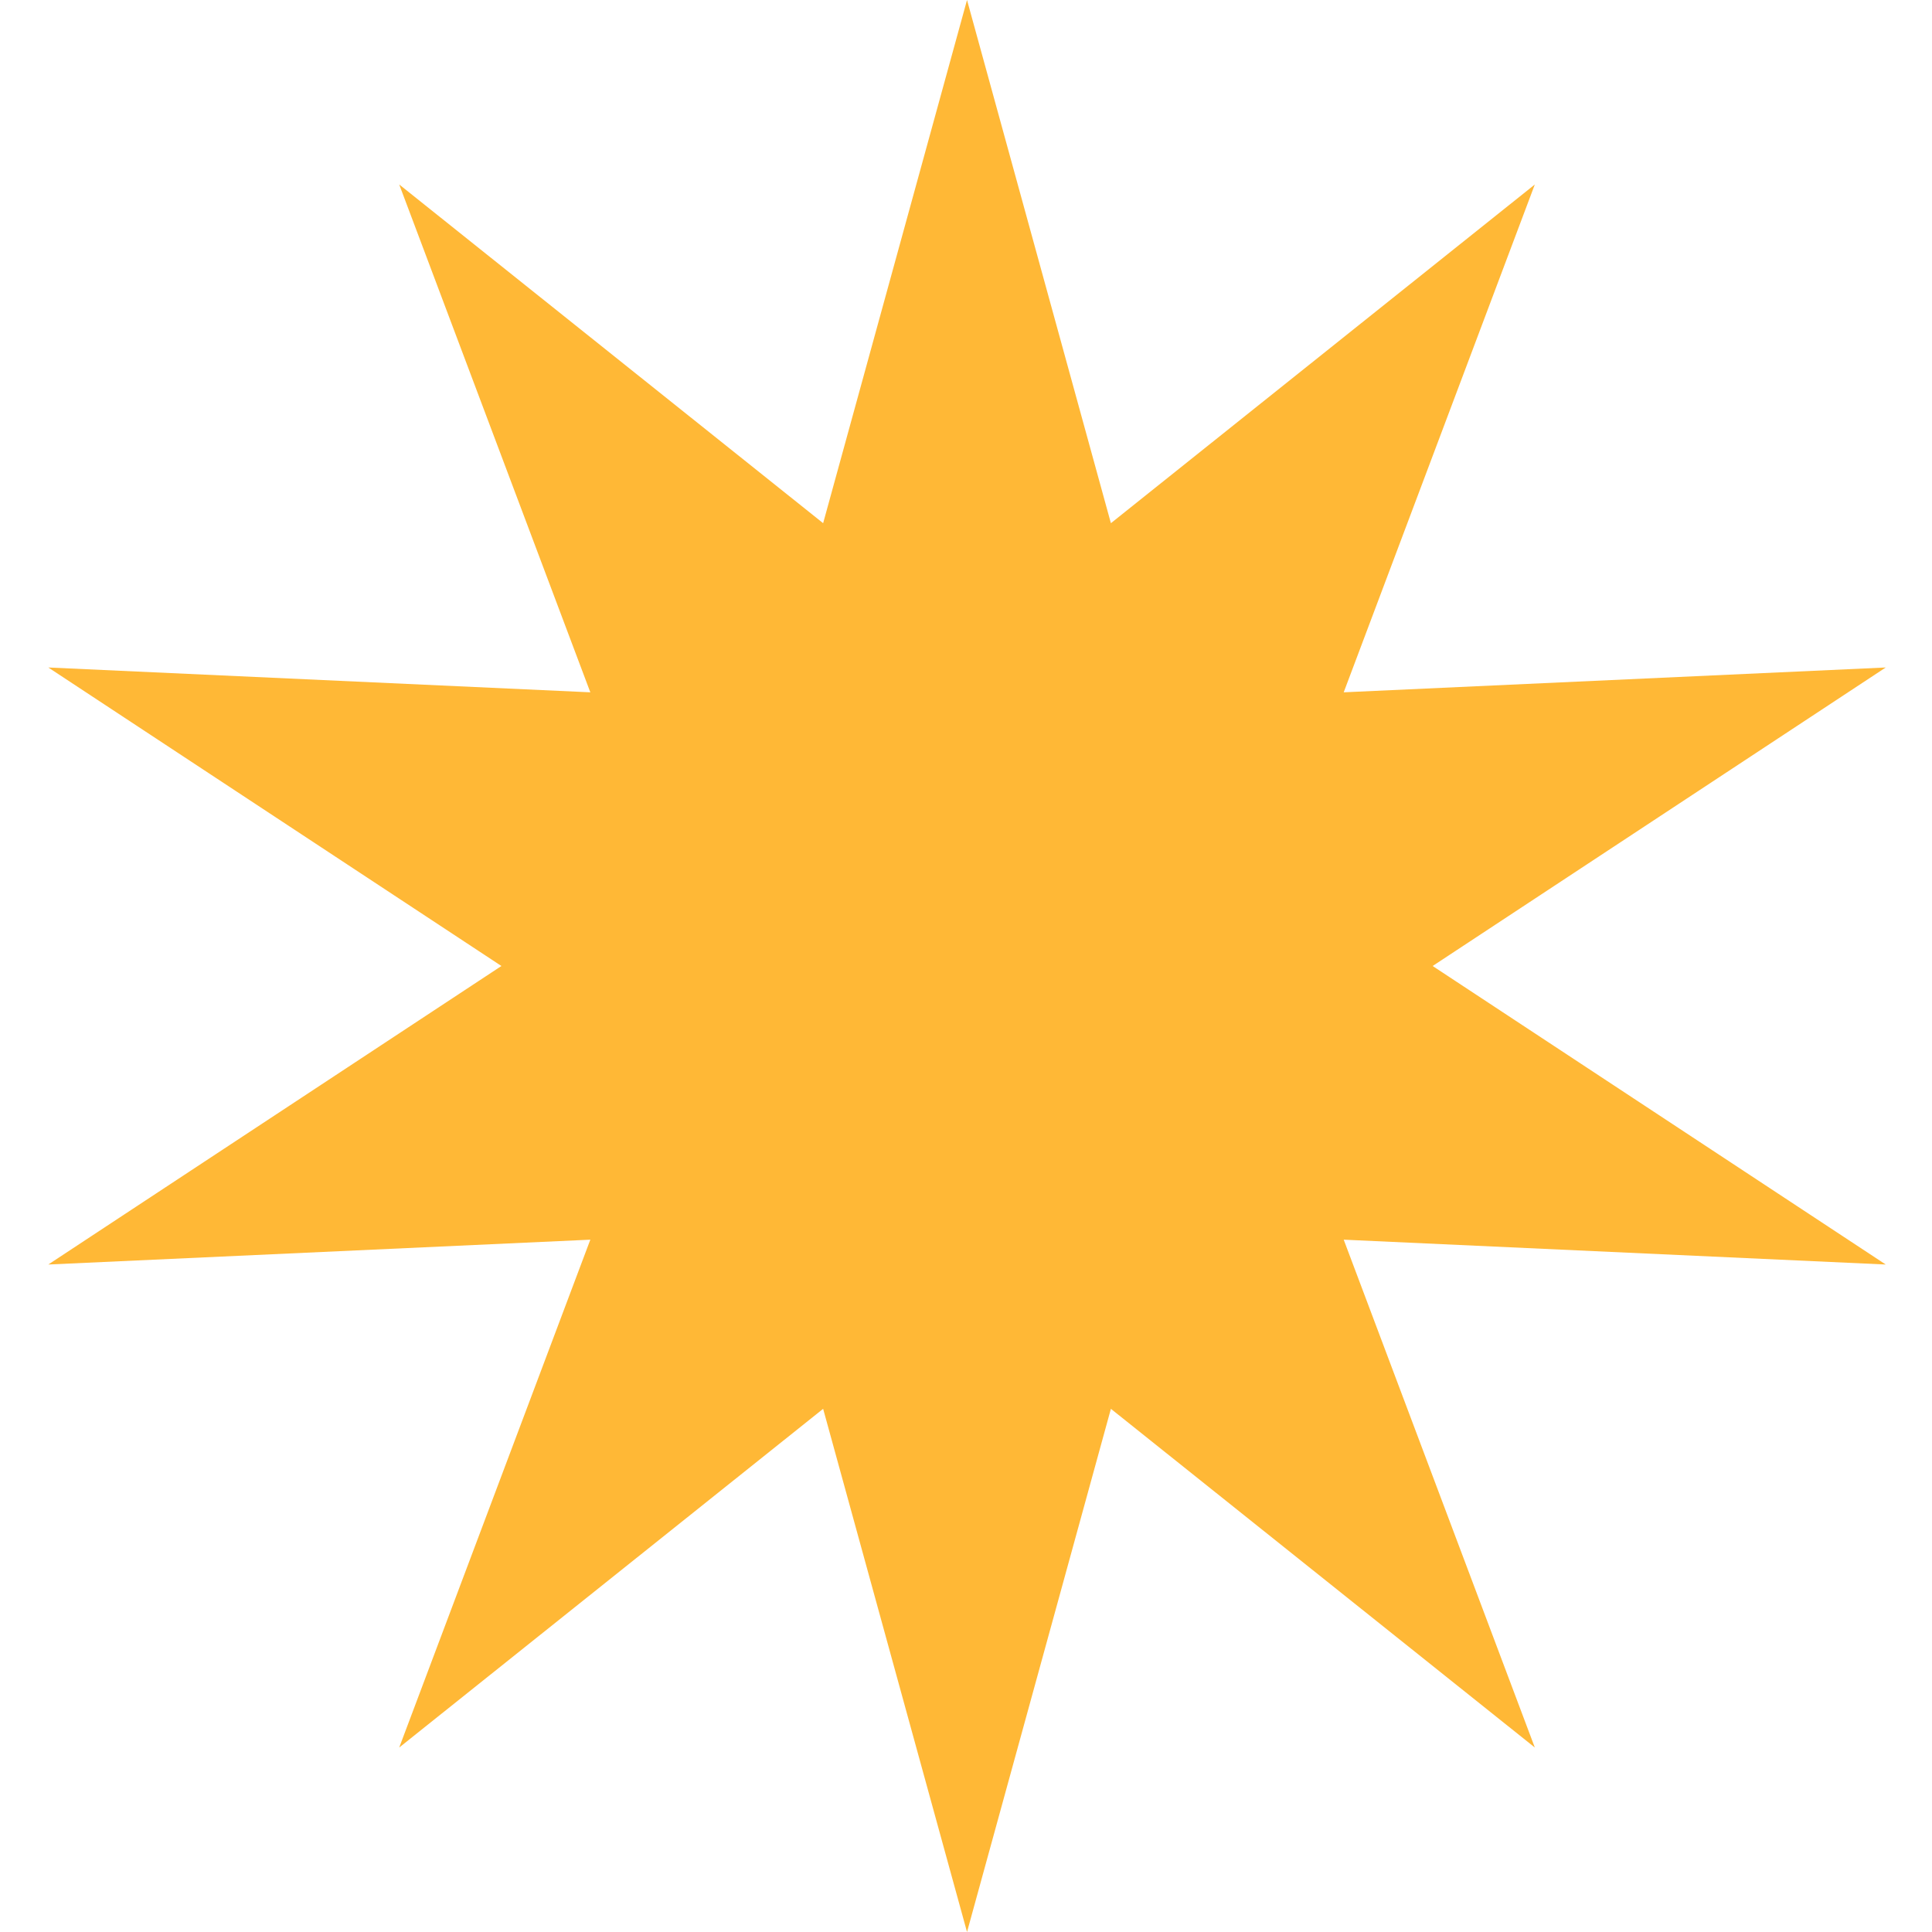<svg xmlns="http://www.w3.org/2000/svg" width="200" height="200" fill="none" viewBox="0 0 200 200" version="1.1" xmlns:xlink="http://www.w3.org/1999/xlink" xmlns:svgjs="http://svgjs.dev/svgjs"><path fill="rgba(255, 184, 54, 1)" d="M100.106 0 115 54.16l43.884-35.062-19.784 52.57 56.111-2.57L148.306 100l46.905 30.902-56.111-2.571 19.784 52.571L115 145.841 100.106 200l-14.895-54.159-43.884 35.061 19.784-52.571L5 130.902 51.906 100 5 69.098l56.111 2.57-19.784-52.57L85.211 54.16 100.106 0Z"></path></svg>